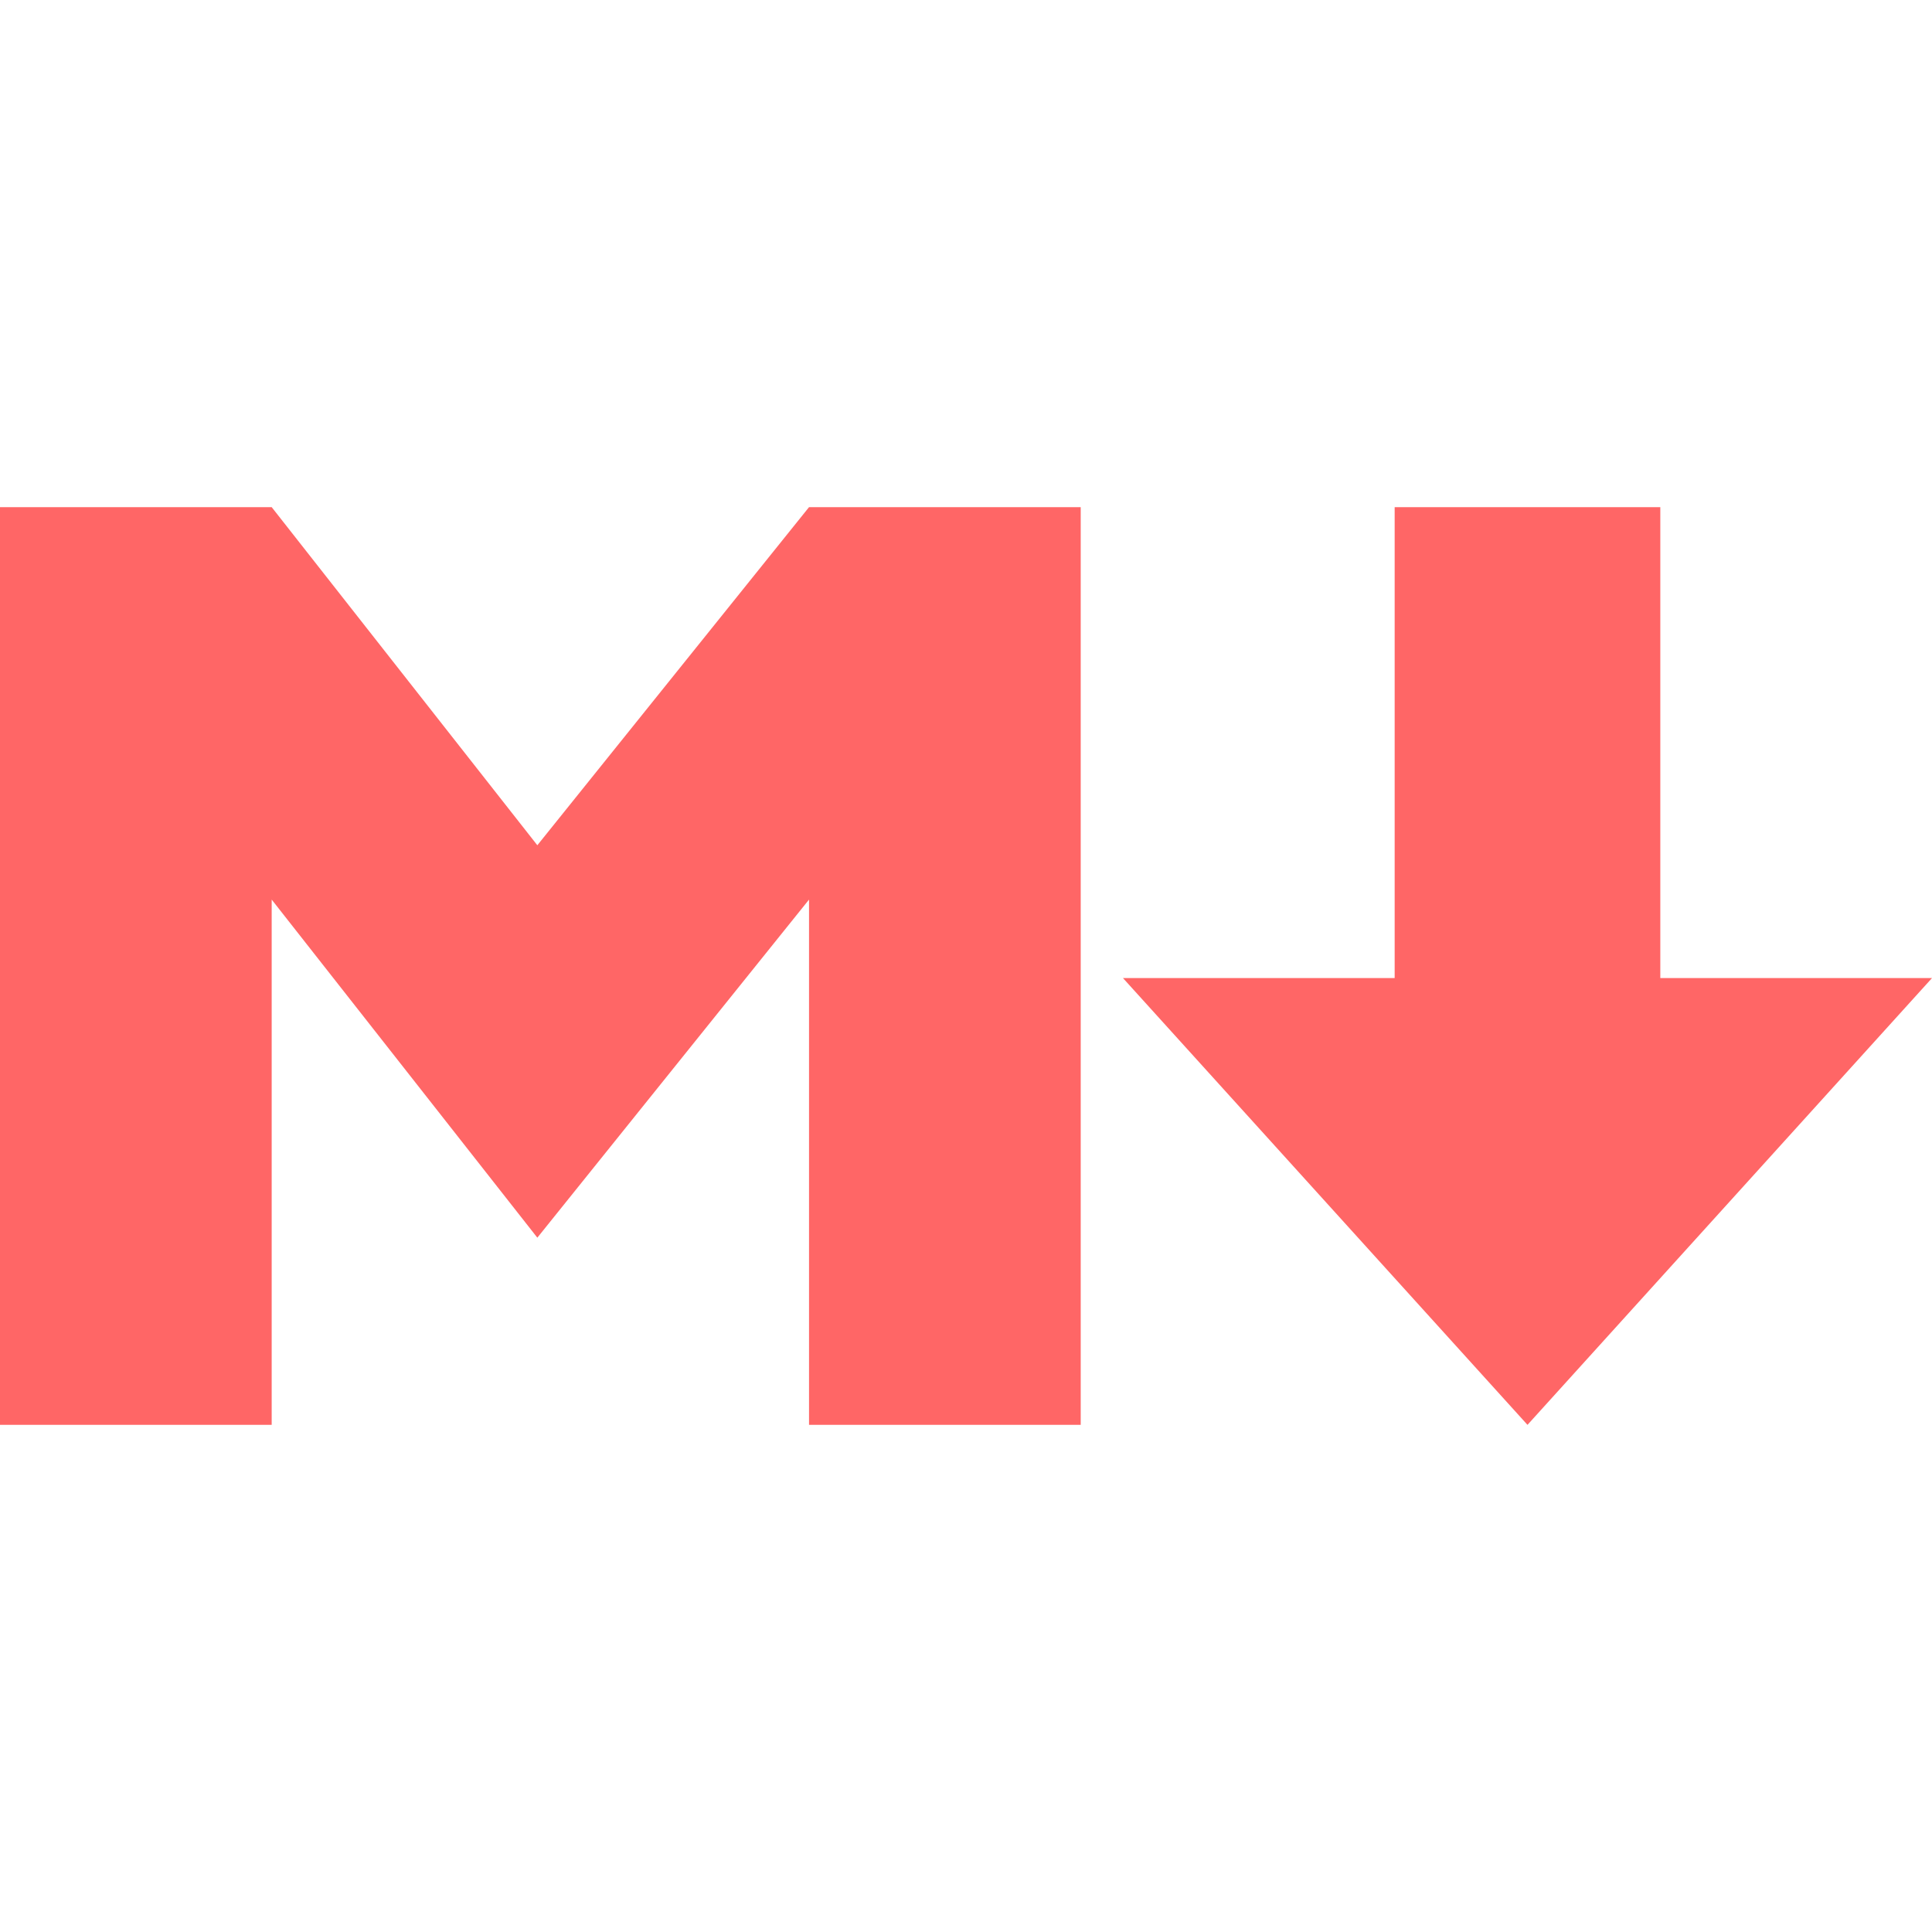 <svg xmlns="http://www.w3.org/2000/svg" viewBox="0 0 32 32"><path fill="#f66" d="M8.9 14 4.5 8.4H0v15.2h4.5v-8.7l4.4 5.6 4.5-5.6v8.7h4.5V8.4h-4.5L8.9 14zM27.5 16.2V8.4h-4.4v7.8h-4.5l6.7 7.4 6.7-7.4h-4.5z"/></svg>